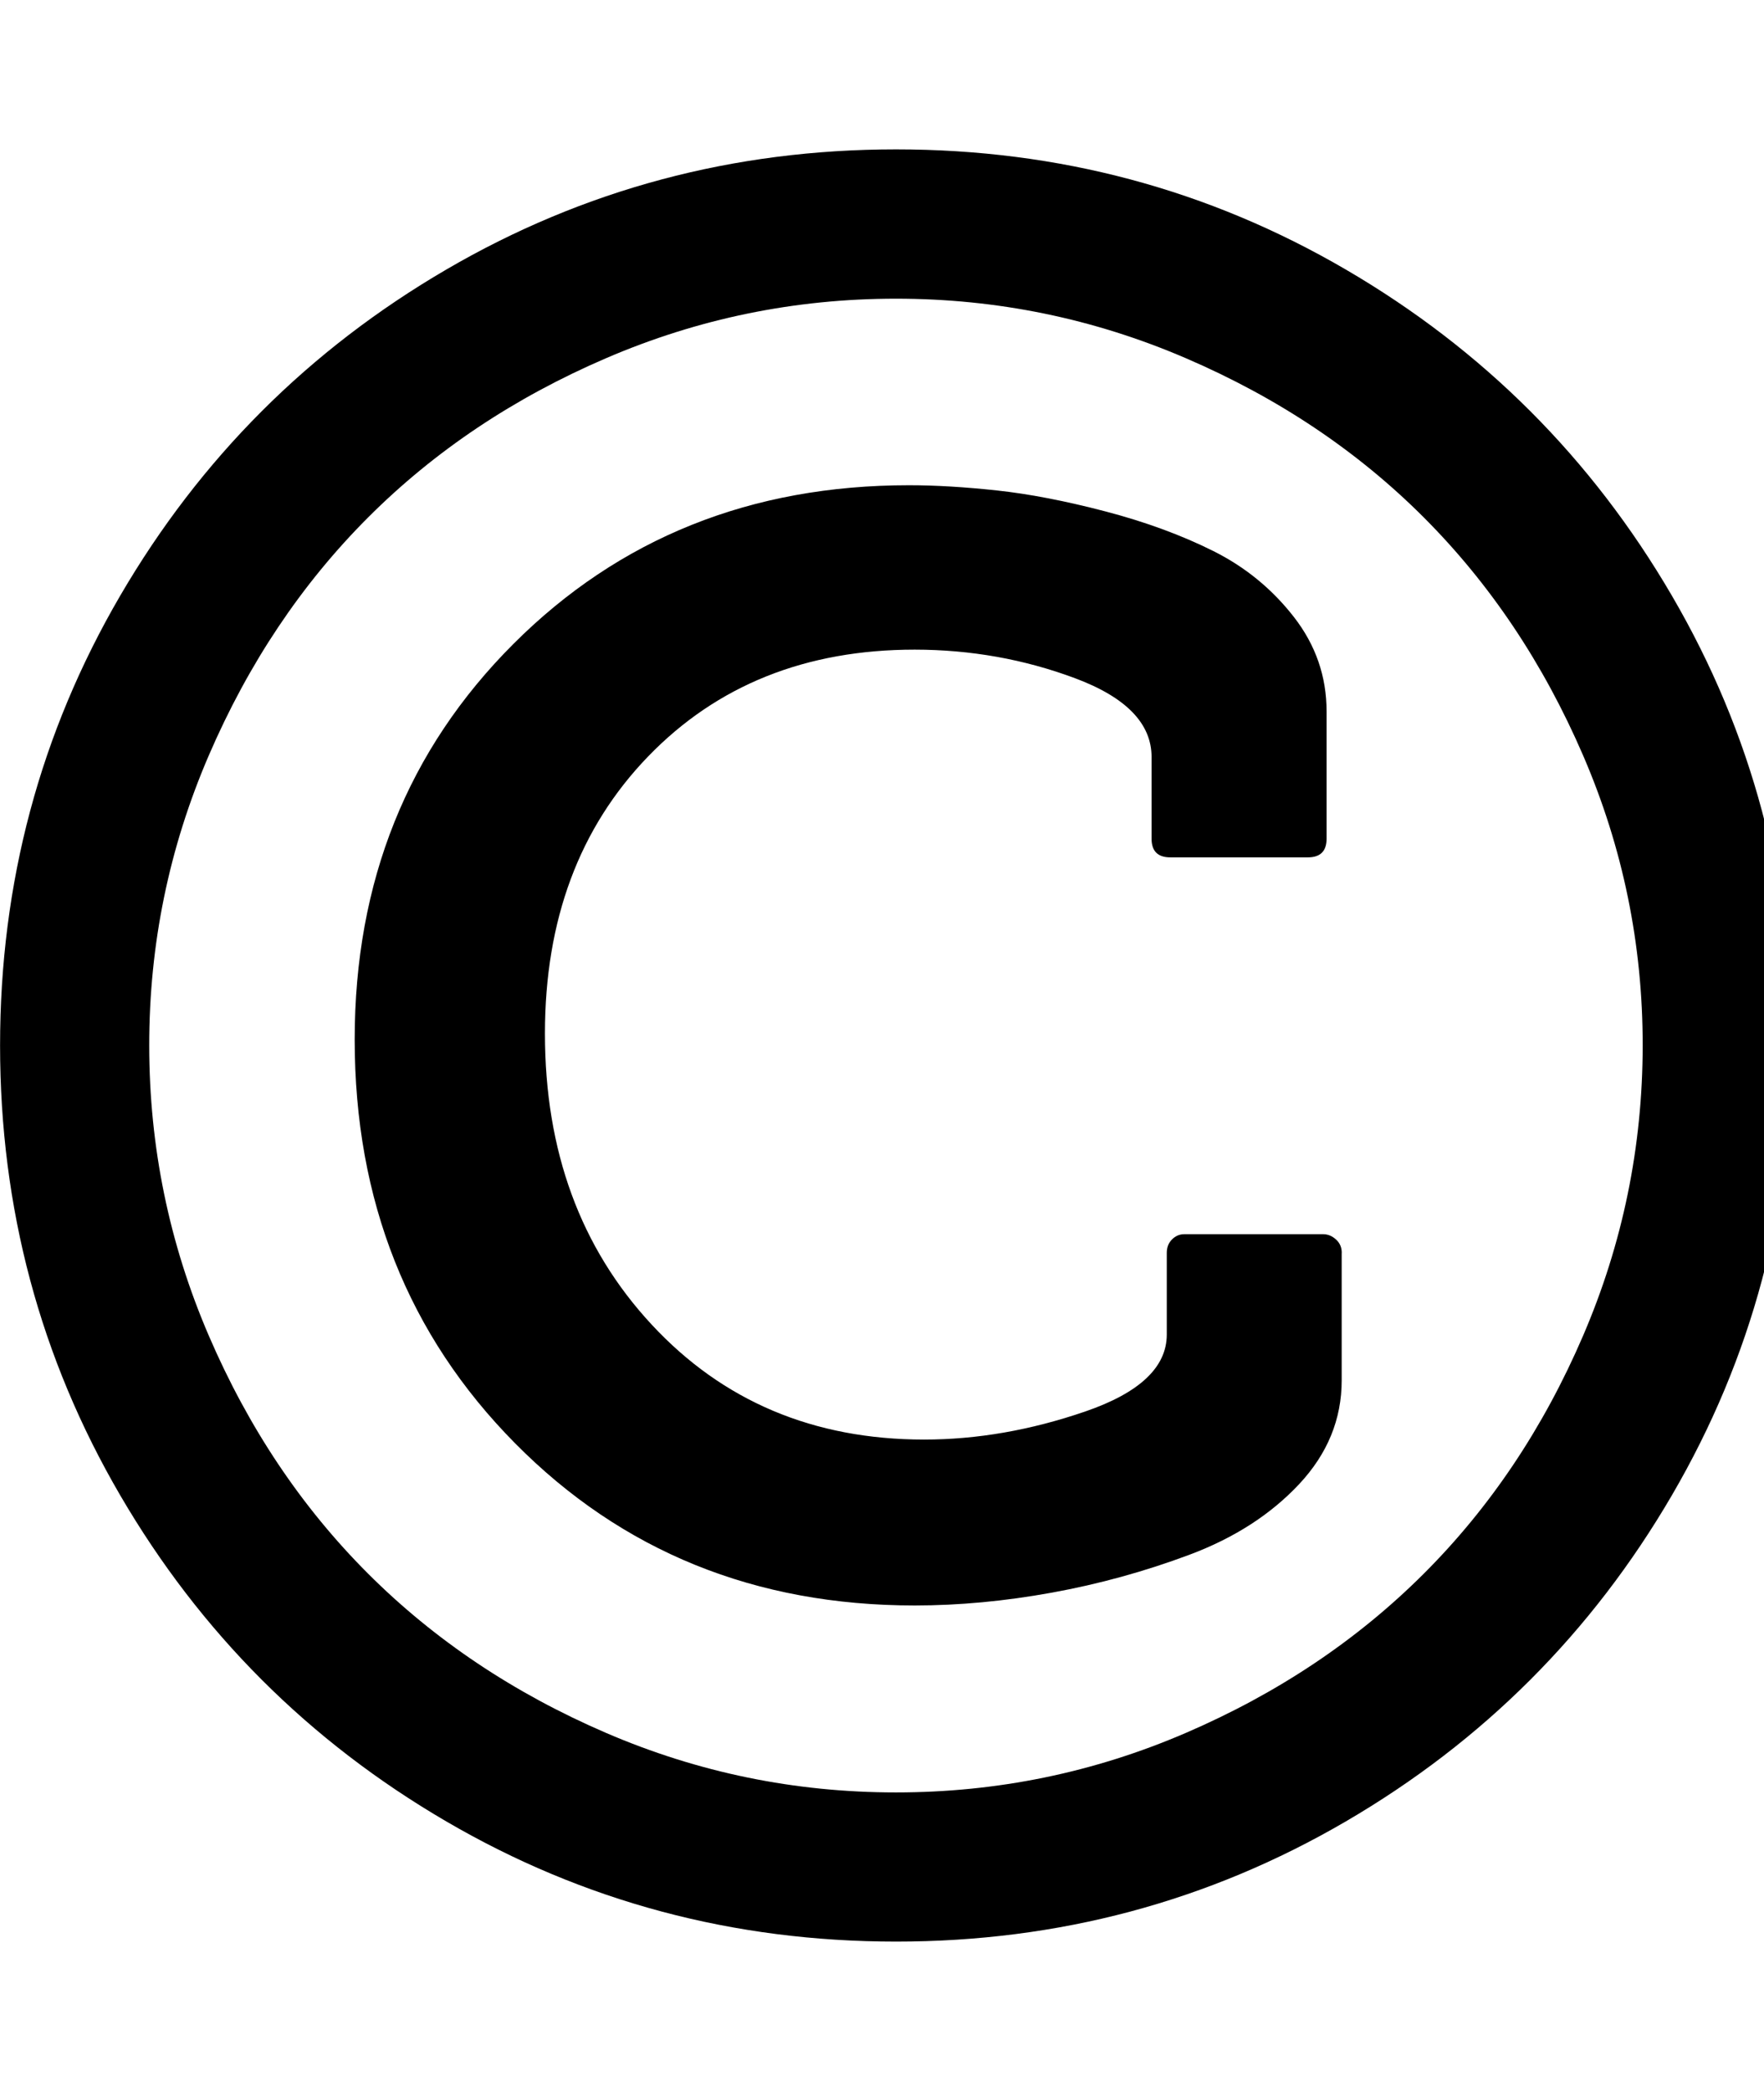 <?xml version="1.0" encoding="utf-8"?>
<!-- Generated by IcoMoon.io -->
<!DOCTYPE svg PUBLIC "-//W3C//DTD SVG 1.1//EN" "http://www.w3.org/Graphics/SVG/1.1/DTD/svg11.dtd">
<svg version="1.1" xmlns="http://www.w3.org/2000/svg" xmlns:xlink="http://www.w3.org/1999/xlink" width="27" height="32" viewBox="0 0 27 32">
<path d="M20.536 19.179v1.946q0 0.893-0.652 1.589t-1.679 1.080-2.107 0.58-2.098 0.196q-3.661 0-6.116-2.482t-2.455-6.179q0-3.625 2.429-6.054t6.054-2.429q0.607 0 1.348 0.080t1.661 0.321 1.652 0.607 1.232 1.009 0.5 1.446v1.946q0 0.286-0.286 0.286h-2.107q-0.286 0-0.286-0.286v-1.25q0-0.768-1.17-1.205t-2.455-0.438q-2.5 0-4.080 1.634t-1.58 4.241q0 2.696 1.634 4.455t4.17 1.759q1.214 0 2.464-0.429t1.25-1.179v-1.25q0-0.125 0.080-0.205t0.188-0.080h2.125q0.107 0 0.196 0.080t0.089 0.205zM13.714 4.571q-2.321 0-4.438 0.911t-3.643 2.438-2.438 3.643-0.911 4.438 0.911 4.438 2.438 3.643 3.643 2.438 4.438 0.911 4.437-0.911 3.643-2.438 2.438-3.643 0.911-4.438-0.911-4.438-2.438-3.643-3.643-2.438-4.438-0.911zM27.429 16q0 3.732-1.839 6.884t-4.991 4.991-6.884 1.839-6.884-1.839-4.991-4.991-1.839-6.884 1.839-6.884 4.991-4.991 6.884-1.839 6.884 1.839 4.991 4.991 1.839 6.884z"></path>
</svg>
